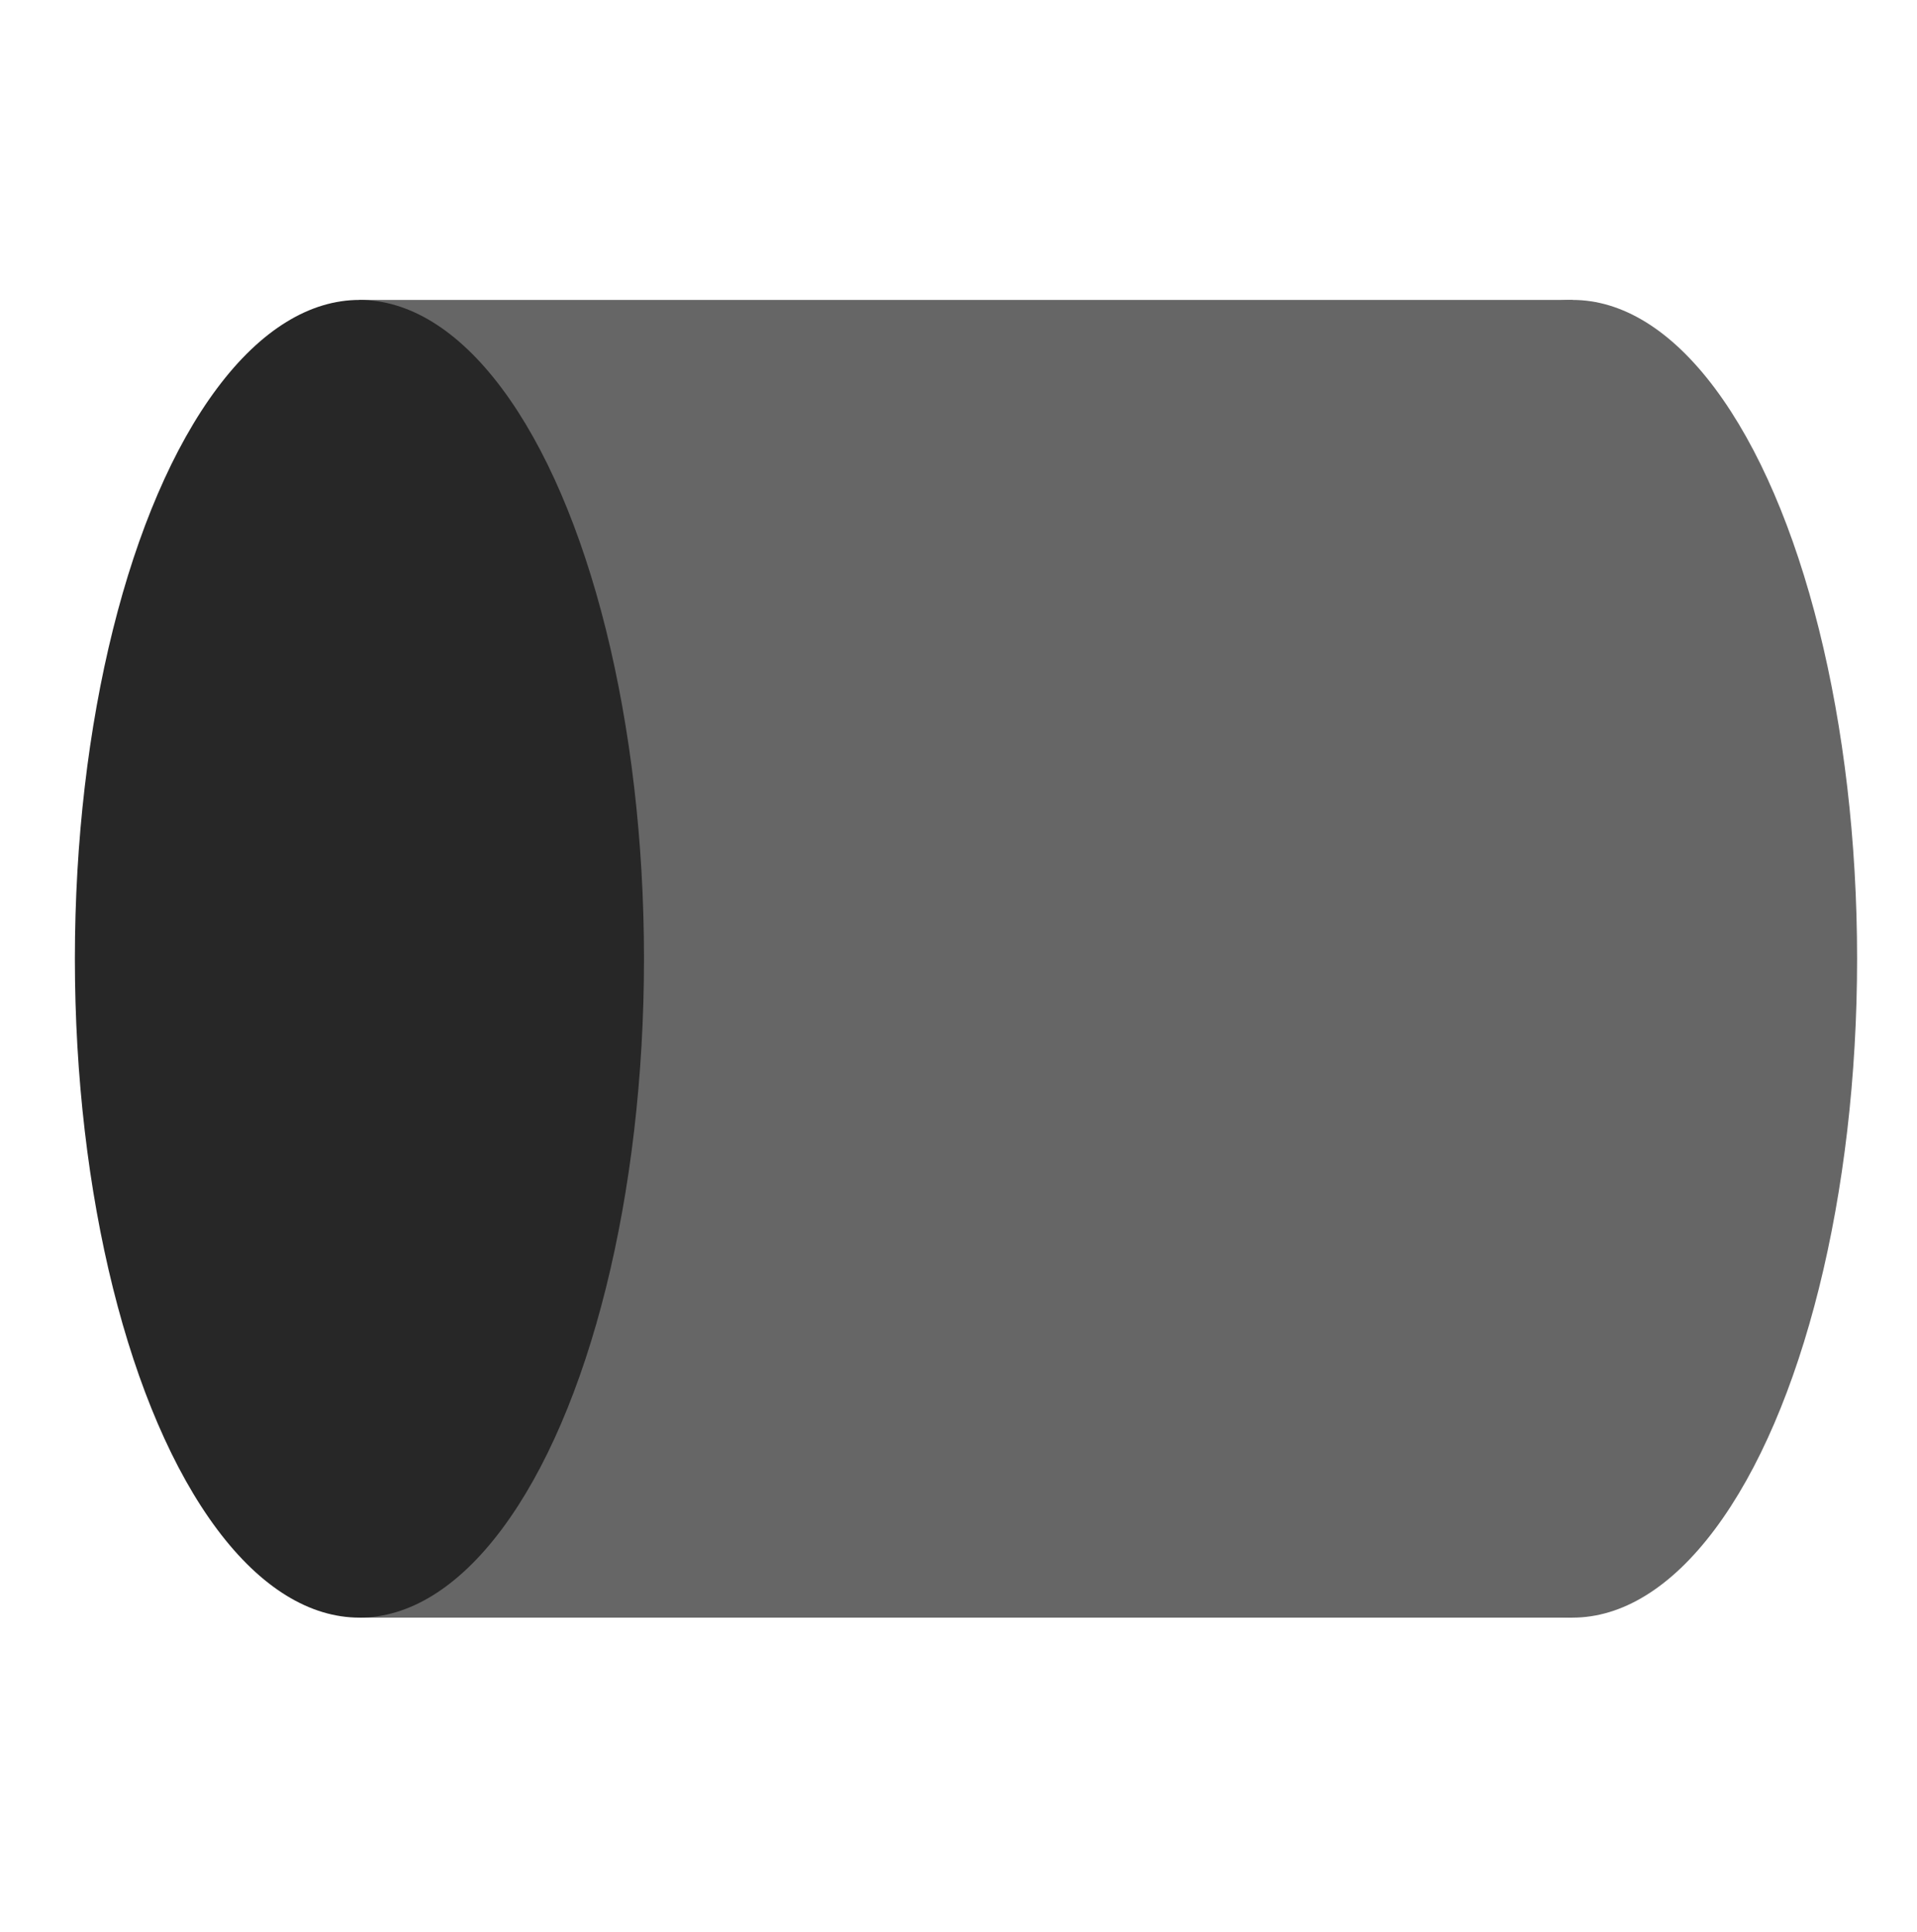<svg width="128" height="129" viewBox="0 0 128 129" fill="none" xmlns="http://www.w3.org/2000/svg">
<ellipse cx="105" cy="64.03" rx="19" ry="44" fill="#666666"/>
<rect x="24" y="20.03" width="81" height="88" fill="#666666"/>
<ellipse cx="24" cy="64.03" rx="19" ry="44" fill="#272727"/>
</svg>
